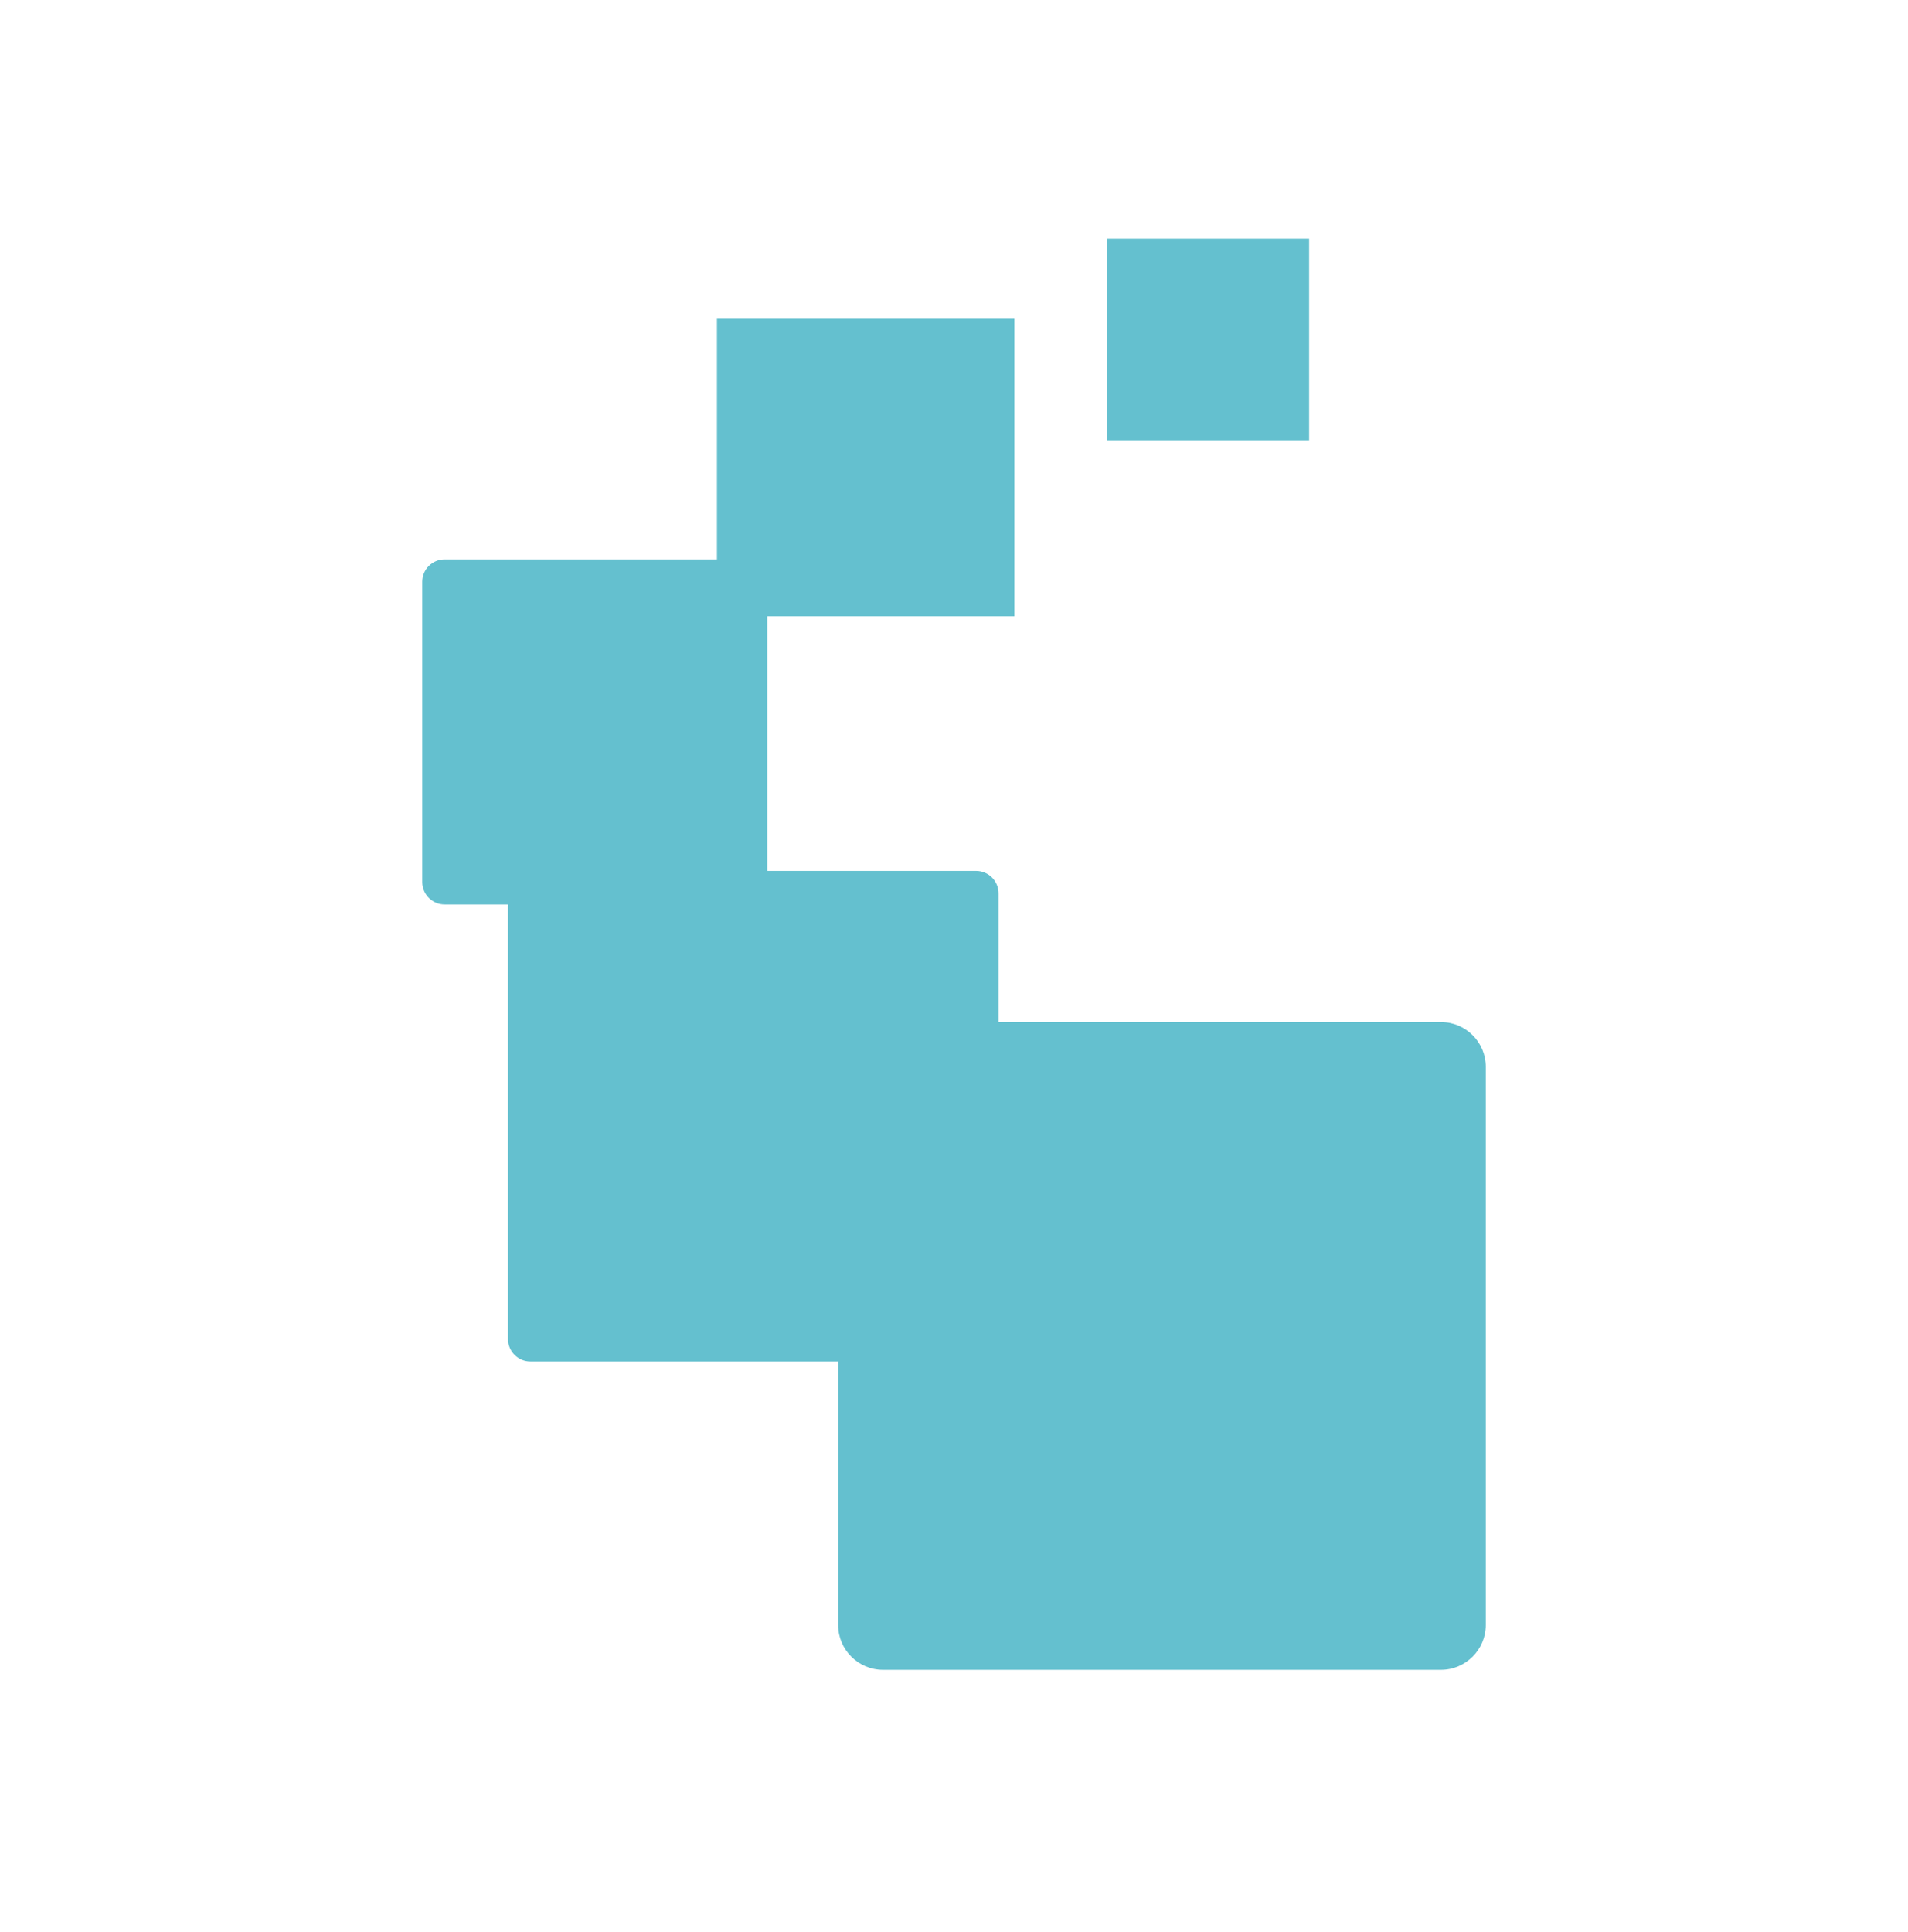 <?xml version="1.0" encoding="iso-8859-1"?>
<!-- Generator: Adobe Illustrator 14.0.0, SVG Export Plug-In . SVG Version: 6.00 Build 43363)  -->
<!DOCTYPE svg PUBLIC "-//W3C//DTD SVG 1.1//EN" "http://www.w3.org/Graphics/SVG/1.1/DTD/svg11.dtd">
<svg version="1.1" id="icon-l-extras-layer" xmlns="http://www.w3.org/2000/svg" xmlns:xlink="http://www.w3.org/1999/xlink"
	 x="0px" y="0px" width="80px" height="81px" viewBox="0 0 80 81" style="enable-background:new 0 0 80 81;" xml:space="preserve">
<g id="icon-l-extras_1_">
	<path style="fill:#64C0CF;" d="M54.889,18.485h-8.486V10h8.486V18.485z M60.42,42.846H41.867v-5.398
		c0-0.516-0.422-0.938-0.938-0.938H32.17V25.832h10.361V13.359H30.06v10.09H18.643c-0.518,0-0.939,0.42-0.939,0.939v12.589
		c0,0.516,0.422,0.938,0.939,0.938h2.658V56.14c0,0.513,0.422,0.935,0.938,0.935h12.903v11.048c0,1.032,0.845,1.878,1.877,1.878
		H60.42c1.031,0,1.877-0.846,1.877-1.878V44.72C62.297,43.688,61.451,42.846,60.42,42.846z"/>
	<rect style="fill:none;" width="80" height="80.001"/>
</g>
</svg>

